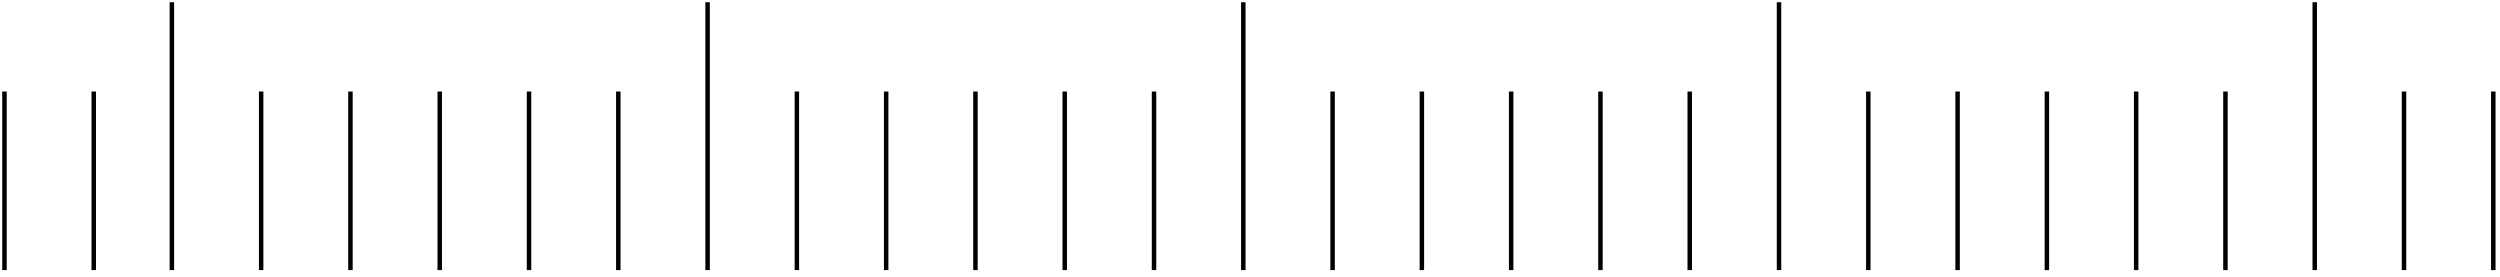 <?xml version="1.0" encoding="UTF-8"?>
<!-- Do not edit this file with editors other than draw.io -->
<!DOCTYPE svg PUBLIC "-//W3C//DTD SVG 1.1//EN" "http://www.w3.org/Graphics/SVG/1.1/DTD/svg11.dtd">
<svg xmlns="http://www.w3.org/2000/svg" xmlns:xlink="http://www.w3.org/1999/xlink" version="1.1" width="560px" height="62px" viewBox="-0.5 -0.5 560 62" class="ge-export-svg-dark" content="&lt;mxfile host=&quot;app.diagrams.net&quot; modified=&quot;2024-03-18T16:07:33.468Z&quot; agent=&quot;Mozilla/5.0 (Macintosh; Intel Mac OS X 10_15_7) AppleWebKit/537.36 (KHTML, like Gecko) Chrome/122.0.0.0 Safari/537.36&quot; etag=&quot;fXO87IZZdLKAGfKVj1or&quot; version=&quot;24.0.7&quot; type=&quot;device&quot; scale=&quot;1&quot; border=&quot;0&quot;&gt;&#10;  &lt;diagram name=&quot;Page-1&quot; id=&quot;7yKMwBmPgpj8Aac9Zyk8&quot;&gt;&#10;    &lt;mxGraphModel dx=&quot;1050&quot; dy=&quot;-499&quot; grid=&quot;1&quot; gridSize=&quot;10&quot; guides=&quot;1&quot; tooltips=&quot;1&quot; connect=&quot;1&quot; arrows=&quot;1&quot; fold=&quot;1&quot; page=&quot;1&quot; pageScale=&quot;1&quot; pageWidth=&quot;850&quot; pageHeight=&quot;1100&quot; math=&quot;0&quot; shadow=&quot;0&quot;&gt;&#10;      &lt;root&gt;&#10;        &lt;mxCell id=&quot;0&quot; /&gt;&#10;        &lt;mxCell id=&quot;1&quot; parent=&quot;0&quot; /&gt;&#10;        &lt;mxCell id=&quot;nCbBGJtG7AMXZQNP5LNf-1&quot; value=&quot;&quot; style=&quot;endArrow=none;html=1;rounded=0;&quot; edge=&quot;1&quot; parent=&quot;1&quot;&gt;&#10;          &lt;mxGeometry width=&quot;50&quot; height=&quot;50&quot; relative=&quot;1&quot; as=&quot;geometry&quot;&gt;&#10;            &lt;mxPoint x=&quot;400&quot; y=&quot;1340&quot; as=&quot;sourcePoint&quot; /&gt;&#10;            &lt;mxPoint x=&quot;400&quot; y=&quot;1400&quot; as=&quot;targetPoint&quot; /&gt;&#10;          &lt;/mxGeometry&gt;&#10;        &lt;/mxCell&gt;&#10;        &lt;mxCell id=&quot;nCbBGJtG7AMXZQNP5LNf-2&quot; value=&quot;&quot; style=&quot;endArrow=none;html=1;rounded=0;&quot; edge=&quot;1&quot; parent=&quot;1&quot;&gt;&#10;          &lt;mxGeometry width=&quot;50&quot; height=&quot;50&quot; relative=&quot;1&quot; as=&quot;geometry&quot;&gt;&#10;            &lt;mxPoint x=&quot;420&quot; y=&quot;1360&quot; as=&quot;sourcePoint&quot; /&gt;&#10;            &lt;mxPoint x=&quot;420&quot; y=&quot;1400&quot; as=&quot;targetPoint&quot; /&gt;&#10;          &lt;/mxGeometry&gt;&#10;        &lt;/mxCell&gt;&#10;        &lt;mxCell id=&quot;nCbBGJtG7AMXZQNP5LNf-3&quot; value=&quot;&quot; style=&quot;endArrow=none;html=1;rounded=0;&quot; edge=&quot;1&quot; parent=&quot;1&quot;&gt;&#10;          &lt;mxGeometry width=&quot;50&quot; height=&quot;50&quot; relative=&quot;1&quot; as=&quot;geometry&quot;&gt;&#10;            &lt;mxPoint x=&quot;440&quot; y=&quot;1360&quot; as=&quot;sourcePoint&quot; /&gt;&#10;            &lt;mxPoint x=&quot;440&quot; y=&quot;1400&quot; as=&quot;targetPoint&quot; /&gt;&#10;          &lt;/mxGeometry&gt;&#10;        &lt;/mxCell&gt;&#10;        &lt;mxCell id=&quot;nCbBGJtG7AMXZQNP5LNf-4&quot; value=&quot;&quot; style=&quot;endArrow=none;html=1;rounded=0;&quot; edge=&quot;1&quot; parent=&quot;1&quot;&gt;&#10;          &lt;mxGeometry width=&quot;50&quot; height=&quot;50&quot; relative=&quot;1&quot; as=&quot;geometry&quot;&gt;&#10;            &lt;mxPoint x=&quot;460&quot; y=&quot;1360&quot; as=&quot;sourcePoint&quot; /&gt;&#10;            &lt;mxPoint x=&quot;460&quot; y=&quot;1400&quot; as=&quot;targetPoint&quot; /&gt;&#10;          &lt;/mxGeometry&gt;&#10;        &lt;/mxCell&gt;&#10;        &lt;mxCell id=&quot;nCbBGJtG7AMXZQNP5LNf-5&quot; value=&quot;&quot; style=&quot;endArrow=none;html=1;rounded=0;&quot; edge=&quot;1&quot; parent=&quot;1&quot;&gt;&#10;          &lt;mxGeometry width=&quot;50&quot; height=&quot;50&quot; relative=&quot;1&quot; as=&quot;geometry&quot;&gt;&#10;            &lt;mxPoint x=&quot;480&quot; y=&quot;1360&quot; as=&quot;sourcePoint&quot; /&gt;&#10;            &lt;mxPoint x=&quot;480&quot; y=&quot;1400&quot; as=&quot;targetPoint&quot; /&gt;&#10;          &lt;/mxGeometry&gt;&#10;        &lt;/mxCell&gt;&#10;        &lt;mxCell id=&quot;nCbBGJtG7AMXZQNP5LNf-9&quot; value=&quot;&quot; style=&quot;endArrow=none;html=1;rounded=0;&quot; edge=&quot;1&quot; parent=&quot;1&quot;&gt;&#10;          &lt;mxGeometry width=&quot;50&quot; height=&quot;50&quot; relative=&quot;1&quot; as=&quot;geometry&quot;&gt;&#10;            &lt;mxPoint x=&quot;500&quot; y=&quot;1360&quot; as=&quot;sourcePoint&quot; /&gt;&#10;            &lt;mxPoint x=&quot;500&quot; y=&quot;1400&quot; as=&quot;targetPoint&quot; /&gt;&#10;          &lt;/mxGeometry&gt;&#10;        &lt;/mxCell&gt;&#10;        &lt;mxCell id=&quot;nCbBGJtG7AMXZQNP5LNf-11&quot; value=&quot;&quot; style=&quot;endArrow=none;html=1;rounded=0;&quot; edge=&quot;1&quot; parent=&quot;1&quot;&gt;&#10;          &lt;mxGeometry width=&quot;50&quot; height=&quot;50&quot; relative=&quot;1&quot; as=&quot;geometry&quot;&gt;&#10;            &lt;mxPoint x=&quot;362.5&quot; y=&quot;1360&quot; as=&quot;sourcePoint&quot; /&gt;&#10;            &lt;mxPoint x=&quot;362.5&quot; y=&quot;1400&quot; as=&quot;targetPoint&quot; /&gt;&#10;          &lt;/mxGeometry&gt;&#10;        &lt;/mxCell&gt;&#10;        &lt;mxCell id=&quot;nCbBGJtG7AMXZQNP5LNf-12&quot; value=&quot;&quot; style=&quot;endArrow=none;html=1;rounded=0;&quot; edge=&quot;1&quot; parent=&quot;1&quot;&gt;&#10;          &lt;mxGeometry width=&quot;50&quot; height=&quot;50&quot; relative=&quot;1&quot; as=&quot;geometry&quot;&gt;&#10;            &lt;mxPoint x=&quot;382.5&quot; y=&quot;1360&quot; as=&quot;sourcePoint&quot; /&gt;&#10;            &lt;mxPoint x=&quot;382.5&quot; y=&quot;1400&quot; as=&quot;targetPoint&quot; /&gt;&#10;          &lt;/mxGeometry&gt;&#10;        &lt;/mxCell&gt;&#10;        &lt;mxCell id=&quot;nCbBGJtG7AMXZQNP5LNf-13&quot; value=&quot;&quot; style=&quot;endArrow=none;html=1;rounded=0;&quot; edge=&quot;1&quot; parent=&quot;1&quot;&gt;&#10;          &lt;mxGeometry width=&quot;50&quot; height=&quot;50&quot; relative=&quot;1&quot; as=&quot;geometry&quot;&gt;&#10;            &lt;mxPoint x=&quot;520&quot; y=&quot;1340&quot; as=&quot;sourcePoint&quot; /&gt;&#10;            &lt;mxPoint x=&quot;520&quot; y=&quot;1400&quot; as=&quot;targetPoint&quot; /&gt;&#10;          &lt;/mxGeometry&gt;&#10;        &lt;/mxCell&gt;&#10;        &lt;mxCell id=&quot;nCbBGJtG7AMXZQNP5LNf-29&quot; value=&quot;&quot; style=&quot;endArrow=none;html=1;rounded=0;&quot; edge=&quot;1&quot; parent=&quot;1&quot;&gt;&#10;          &lt;mxGeometry width=&quot;50&quot; height=&quot;50&quot; relative=&quot;1&quot; as=&quot;geometry&quot;&gt;&#10;            &lt;mxPoint x=&quot;540&quot; y=&quot;1360&quot; as=&quot;sourcePoint&quot; /&gt;&#10;            &lt;mxPoint x=&quot;540&quot; y=&quot;1400&quot; as=&quot;targetPoint&quot; /&gt;&#10;          &lt;/mxGeometry&gt;&#10;        &lt;/mxCell&gt;&#10;        &lt;mxCell id=&quot;nCbBGJtG7AMXZQNP5LNf-30&quot; value=&quot;&quot; style=&quot;endArrow=none;html=1;rounded=0;&quot; edge=&quot;1&quot; parent=&quot;1&quot;&gt;&#10;          &lt;mxGeometry width=&quot;50&quot; height=&quot;50&quot; relative=&quot;1&quot; as=&quot;geometry&quot;&gt;&#10;            &lt;mxPoint x=&quot;560&quot; y=&quot;1360&quot; as=&quot;sourcePoint&quot; /&gt;&#10;            &lt;mxPoint x=&quot;560&quot; y=&quot;1400&quot; as=&quot;targetPoint&quot; /&gt;&#10;          &lt;/mxGeometry&gt;&#10;        &lt;/mxCell&gt;&#10;        &lt;mxCell id=&quot;nCbBGJtG7AMXZQNP5LNf-31&quot; value=&quot;&quot; style=&quot;endArrow=none;html=1;rounded=0;&quot; edge=&quot;1&quot; parent=&quot;1&quot;&gt;&#10;          &lt;mxGeometry width=&quot;50&quot; height=&quot;50&quot; relative=&quot;1&quot; as=&quot;geometry&quot;&gt;&#10;            &lt;mxPoint x=&quot;580&quot; y=&quot;1360&quot; as=&quot;sourcePoint&quot; /&gt;&#10;            &lt;mxPoint x=&quot;580&quot; y=&quot;1400&quot; as=&quot;targetPoint&quot; /&gt;&#10;          &lt;/mxGeometry&gt;&#10;        &lt;/mxCell&gt;&#10;        &lt;mxCell id=&quot;nCbBGJtG7AMXZQNP5LNf-32&quot; value=&quot;&quot; style=&quot;endArrow=none;html=1;rounded=0;&quot; edge=&quot;1&quot; parent=&quot;1&quot;&gt;&#10;          &lt;mxGeometry width=&quot;50&quot; height=&quot;50&quot; relative=&quot;1&quot; as=&quot;geometry&quot;&gt;&#10;            &lt;mxPoint x=&quot;600&quot; y=&quot;1360&quot; as=&quot;sourcePoint&quot; /&gt;&#10;            &lt;mxPoint x=&quot;600&quot; y=&quot;1400&quot; as=&quot;targetPoint&quot; /&gt;&#10;          &lt;/mxGeometry&gt;&#10;        &lt;/mxCell&gt;&#10;        &lt;mxCell id=&quot;nCbBGJtG7AMXZQNP5LNf-33&quot; value=&quot;&quot; style=&quot;endArrow=none;html=1;rounded=0;&quot; edge=&quot;1&quot; parent=&quot;1&quot;&gt;&#10;          &lt;mxGeometry width=&quot;50&quot; height=&quot;50&quot; relative=&quot;1&quot; as=&quot;geometry&quot;&gt;&#10;            &lt;mxPoint x=&quot;620&quot; y=&quot;1360&quot; as=&quot;sourcePoint&quot; /&gt;&#10;            &lt;mxPoint x=&quot;620&quot; y=&quot;1400&quot; as=&quot;targetPoint&quot; /&gt;&#10;          &lt;/mxGeometry&gt;&#10;        &lt;/mxCell&gt;&#10;        &lt;mxCell id=&quot;nCbBGJtG7AMXZQNP5LNf-34&quot; value=&quot;&quot; style=&quot;endArrow=none;html=1;rounded=0;&quot; edge=&quot;1&quot; parent=&quot;1&quot;&gt;&#10;          &lt;mxGeometry width=&quot;50&quot; height=&quot;50&quot; relative=&quot;1&quot; as=&quot;geometry&quot;&gt;&#10;            &lt;mxPoint x=&quot;640&quot; y=&quot;1340&quot; as=&quot;sourcePoint&quot; /&gt;&#10;            &lt;mxPoint x=&quot;640&quot; y=&quot;1400&quot; as=&quot;targetPoint&quot; /&gt;&#10;          &lt;/mxGeometry&gt;&#10;        &lt;/mxCell&gt;&#10;        &lt;mxCell id=&quot;nCbBGJtG7AMXZQNP5LNf-35&quot; value=&quot;&quot; style=&quot;endArrow=none;html=1;rounded=0;&quot; edge=&quot;1&quot; parent=&quot;1&quot;&gt;&#10;          &lt;mxGeometry width=&quot;50&quot; height=&quot;50&quot; relative=&quot;1&quot; as=&quot;geometry&quot;&gt;&#10;            &lt;mxPoint x=&quot;660&quot; y=&quot;1360&quot; as=&quot;sourcePoint&quot; /&gt;&#10;            &lt;mxPoint x=&quot;660&quot; y=&quot;1400&quot; as=&quot;targetPoint&quot; /&gt;&#10;          &lt;/mxGeometry&gt;&#10;        &lt;/mxCell&gt;&#10;        &lt;mxCell id=&quot;nCbBGJtG7AMXZQNP5LNf-36&quot; value=&quot;&quot; style=&quot;endArrow=none;html=1;rounded=0;&quot; edge=&quot;1&quot; parent=&quot;1&quot;&gt;&#10;          &lt;mxGeometry width=&quot;50&quot; height=&quot;50&quot; relative=&quot;1&quot; as=&quot;geometry&quot;&gt;&#10;            &lt;mxPoint x=&quot;680&quot; y=&quot;1360&quot; as=&quot;sourcePoint&quot; /&gt;&#10;            &lt;mxPoint x=&quot;680&quot; y=&quot;1400&quot; as=&quot;targetPoint&quot; /&gt;&#10;          &lt;/mxGeometry&gt;&#10;        &lt;/mxCell&gt;&#10;        &lt;mxCell id=&quot;nCbBGJtG7AMXZQNP5LNf-37&quot; value=&quot;&quot; style=&quot;endArrow=none;html=1;rounded=0;&quot; edge=&quot;1&quot; parent=&quot;1&quot;&gt;&#10;          &lt;mxGeometry width=&quot;50&quot; height=&quot;50&quot; relative=&quot;1&quot; as=&quot;geometry&quot;&gt;&#10;            &lt;mxPoint x=&quot;700&quot; y=&quot;1360&quot; as=&quot;sourcePoint&quot; /&gt;&#10;            &lt;mxPoint x=&quot;700&quot; y=&quot;1400&quot; as=&quot;targetPoint&quot; /&gt;&#10;          &lt;/mxGeometry&gt;&#10;        &lt;/mxCell&gt;&#10;        &lt;mxCell id=&quot;nCbBGJtG7AMXZQNP5LNf-38&quot; value=&quot;&quot; style=&quot;endArrow=none;html=1;rounded=0;&quot; edge=&quot;1&quot; parent=&quot;1&quot;&gt;&#10;          &lt;mxGeometry width=&quot;50&quot; height=&quot;50&quot; relative=&quot;1&quot; as=&quot;geometry&quot;&gt;&#10;            &lt;mxPoint x=&quot;720&quot; y=&quot;1360&quot; as=&quot;sourcePoint&quot; /&gt;&#10;            &lt;mxPoint x=&quot;720&quot; y=&quot;1400&quot; as=&quot;targetPoint&quot; /&gt;&#10;          &lt;/mxGeometry&gt;&#10;        &lt;/mxCell&gt;&#10;        &lt;mxCell id=&quot;nCbBGJtG7AMXZQNP5LNf-39&quot; value=&quot;&quot; style=&quot;endArrow=none;html=1;rounded=0;&quot; edge=&quot;1&quot; parent=&quot;1&quot;&gt;&#10;          &lt;mxGeometry width=&quot;50&quot; height=&quot;50&quot; relative=&quot;1&quot; as=&quot;geometry&quot;&gt;&#10;            &lt;mxPoint x=&quot;740&quot; y=&quot;1360&quot; as=&quot;sourcePoint&quot; /&gt;&#10;            &lt;mxPoint x=&quot;740&quot; y=&quot;1400&quot; as=&quot;targetPoint&quot; /&gt;&#10;          &lt;/mxGeometry&gt;&#10;        &lt;/mxCell&gt;&#10;        &lt;mxCell id=&quot;nCbBGJtG7AMXZQNP5LNf-40&quot; value=&quot;&quot; style=&quot;endArrow=none;html=1;rounded=0;&quot; edge=&quot;1&quot; parent=&quot;1&quot;&gt;&#10;          &lt;mxGeometry width=&quot;50&quot; height=&quot;50&quot; relative=&quot;1&quot; as=&quot;geometry&quot;&gt;&#10;            &lt;mxPoint x=&quot;760&quot; y=&quot;1340&quot; as=&quot;sourcePoint&quot; /&gt;&#10;            &lt;mxPoint x=&quot;760&quot; y=&quot;1400&quot; as=&quot;targetPoint&quot; /&gt;&#10;          &lt;/mxGeometry&gt;&#10;        &lt;/mxCell&gt;&#10;        &lt;mxCell id=&quot;nCbBGJtG7AMXZQNP5LNf-59&quot; value=&quot;&quot; style=&quot;endArrow=none;html=1;rounded=0;&quot; edge=&quot;1&quot; parent=&quot;1&quot;&gt;&#10;          &lt;mxGeometry width=&quot;50&quot; height=&quot;50&quot; relative=&quot;1&quot; as=&quot;geometry&quot;&gt;&#10;            &lt;mxPoint x=&quot;780&quot; y=&quot;1360&quot; as=&quot;sourcePoint&quot; /&gt;&#10;            &lt;mxPoint x=&quot;780&quot; y=&quot;1400&quot; as=&quot;targetPoint&quot; /&gt;&#10;          &lt;/mxGeometry&gt;&#10;        &lt;/mxCell&gt;&#10;        &lt;mxCell id=&quot;nCbBGJtG7AMXZQNP5LNf-60&quot; value=&quot;&quot; style=&quot;endArrow=none;html=1;rounded=0;&quot; edge=&quot;1&quot; parent=&quot;1&quot;&gt;&#10;          &lt;mxGeometry width=&quot;50&quot; height=&quot;50&quot; relative=&quot;1&quot; as=&quot;geometry&quot;&gt;&#10;            &lt;mxPoint x=&quot;800&quot; y=&quot;1360&quot; as=&quot;sourcePoint&quot; /&gt;&#10;            &lt;mxPoint x=&quot;800&quot; y=&quot;1400&quot; as=&quot;targetPoint&quot; /&gt;&#10;          &lt;/mxGeometry&gt;&#10;        &lt;/mxCell&gt;&#10;        &lt;mxCell id=&quot;nCbBGJtG7AMXZQNP5LNf-61&quot; value=&quot;&quot; style=&quot;endArrow=none;html=1;rounded=0;&quot; edge=&quot;1&quot; parent=&quot;1&quot;&gt;&#10;          &lt;mxGeometry width=&quot;50&quot; height=&quot;50&quot; relative=&quot;1&quot; as=&quot;geometry&quot;&gt;&#10;            &lt;mxPoint x=&quot;820&quot; y=&quot;1360&quot; as=&quot;sourcePoint&quot; /&gt;&#10;            &lt;mxPoint x=&quot;820&quot; y=&quot;1400&quot; as=&quot;targetPoint&quot; /&gt;&#10;          &lt;/mxGeometry&gt;&#10;        &lt;/mxCell&gt;&#10;        &lt;mxCell id=&quot;nCbBGJtG7AMXZQNP5LNf-62&quot; value=&quot;&quot; style=&quot;endArrow=none;html=1;rounded=0;&quot; edge=&quot;1&quot; parent=&quot;1&quot;&gt;&#10;          &lt;mxGeometry width=&quot;50&quot; height=&quot;50&quot; relative=&quot;1&quot; as=&quot;geometry&quot;&gt;&#10;            &lt;mxPoint x=&quot;840&quot; y=&quot;1360&quot; as=&quot;sourcePoint&quot; /&gt;&#10;            &lt;mxPoint x=&quot;840&quot; y=&quot;1400&quot; as=&quot;targetPoint&quot; /&gt;&#10;          &lt;/mxGeometry&gt;&#10;        &lt;/mxCell&gt;&#10;        &lt;mxCell id=&quot;nCbBGJtG7AMXZQNP5LNf-63&quot; value=&quot;&quot; style=&quot;endArrow=none;html=1;rounded=0;&quot; edge=&quot;1&quot; parent=&quot;1&quot;&gt;&#10;          &lt;mxGeometry width=&quot;50&quot; height=&quot;50&quot; relative=&quot;1&quot; as=&quot;geometry&quot;&gt;&#10;            &lt;mxPoint x=&quot;860&quot; y=&quot;1360&quot; as=&quot;sourcePoint&quot; /&gt;&#10;            &lt;mxPoint x=&quot;860&quot; y=&quot;1400&quot; as=&quot;targetPoint&quot; /&gt;&#10;          &lt;/mxGeometry&gt;&#10;        &lt;/mxCell&gt;&#10;        &lt;mxCell id=&quot;nCbBGJtG7AMXZQNP5LNf-64&quot; value=&quot;&quot; style=&quot;endArrow=none;html=1;rounded=0;&quot; edge=&quot;1&quot; parent=&quot;1&quot;&gt;&#10;          &lt;mxGeometry width=&quot;50&quot; height=&quot;50&quot; relative=&quot;1&quot; as=&quot;geometry&quot;&gt;&#10;            &lt;mxPoint x=&quot;880&quot; y=&quot;1340&quot; as=&quot;sourcePoint&quot; /&gt;&#10;            &lt;mxPoint x=&quot;880&quot; y=&quot;1400&quot; as=&quot;targetPoint&quot; /&gt;&#10;          &lt;/mxGeometry&gt;&#10;        &lt;/mxCell&gt;&#10;        &lt;mxCell id=&quot;nCbBGJtG7AMXZQNP5LNf-69&quot; value=&quot;&quot; style=&quot;endArrow=none;html=1;rounded=0;&quot; edge=&quot;1&quot; parent=&quot;1&quot;&gt;&#10;          &lt;mxGeometry width=&quot;50&quot; height=&quot;50&quot; relative=&quot;1&quot; as=&quot;geometry&quot;&gt;&#10;            &lt;mxPoint x=&quot;900&quot; y=&quot;1360&quot; as=&quot;sourcePoint&quot; /&gt;&#10;            &lt;mxPoint x=&quot;900&quot; y=&quot;1400&quot; as=&quot;targetPoint&quot; /&gt;&#10;          &lt;/mxGeometry&gt;&#10;        &lt;/mxCell&gt;&#10;        &lt;mxCell id=&quot;nCbBGJtG7AMXZQNP5LNf-70&quot; value=&quot;&quot; style=&quot;endArrow=none;html=1;rounded=0;&quot; edge=&quot;1&quot; parent=&quot;1&quot;&gt;&#10;          &lt;mxGeometry width=&quot;50&quot; height=&quot;50&quot; relative=&quot;1&quot; as=&quot;geometry&quot;&gt;&#10;            &lt;mxPoint x=&quot;920&quot; y=&quot;1360&quot; as=&quot;sourcePoint&quot; /&gt;&#10;            &lt;mxPoint x=&quot;920&quot; y=&quot;1400&quot; as=&quot;targetPoint&quot; /&gt;&#10;          &lt;/mxGeometry&gt;&#10;        &lt;/mxCell&gt;&#10;      &lt;/root&gt;&#10;    &lt;/mxGraphModel&gt;&#10;  &lt;/diagram&gt;&#10;&lt;/mxfile&gt;&#10;"><defs><style type="text/css">svg.ge-export-svg-dark { filter: invert(100%) hue-rotate(180deg); }&#xa;svg.ge-export-svg-dark foreignObject img,&#xa;svg.ge-export-svg-dark image:not(svg.ge-export-svg-dark switch image),&#xa;svg.ge-export-svg-dark svg { filter: invert(100%) hue-rotate(180deg) }</style></defs><g><g><path d="M 38 0 L 38 60" fill="none" stroke="rgb(0, 0, 0)" stroke-miterlimit="10" pointer-events="stroke"/></g><g><path d="M 58 20 L 58 60" fill="none" stroke="rgb(0, 0, 0)" stroke-miterlimit="10" pointer-events="stroke"/></g><g><path d="M 78 20 L 78 60" fill="none" stroke="rgb(0, 0, 0)" stroke-miterlimit="10" pointer-events="stroke"/></g><g><path d="M 98 20 L 98 60" fill="none" stroke="rgb(0, 0, 0)" stroke-miterlimit="10" pointer-events="stroke"/></g><g><path d="M 118 20 L 118 60" fill="none" stroke="rgb(0, 0, 0)" stroke-miterlimit="10" pointer-events="stroke"/></g><g><path d="M 138 20 L 138 60" fill="none" stroke="rgb(0, 0, 0)" stroke-miterlimit="10" pointer-events="stroke"/></g><g><path d="M 0.5 20 L 0.5 60" fill="none" stroke="rgb(0, 0, 0)" stroke-miterlimit="10" pointer-events="stroke"/></g><g><path d="M 20.5 20 L 20.5 60" fill="none" stroke="rgb(0, 0, 0)" stroke-miterlimit="10" pointer-events="stroke"/></g><g><path d="M 158 0 L 158 60" fill="none" stroke="rgb(0, 0, 0)" stroke-miterlimit="10" pointer-events="stroke"/></g><g><path d="M 178 20 L 178 60" fill="none" stroke="rgb(0, 0, 0)" stroke-miterlimit="10" pointer-events="stroke"/></g><g><path d="M 198 20 L 198 60" fill="none" stroke="rgb(0, 0, 0)" stroke-miterlimit="10" pointer-events="stroke"/></g><g><path d="M 218 20 L 218 60" fill="none" stroke="rgb(0, 0, 0)" stroke-miterlimit="10" pointer-events="stroke"/></g><g><path d="M 238 20 L 238 60" fill="none" stroke="rgb(0, 0, 0)" stroke-miterlimit="10" pointer-events="stroke"/></g><g><path d="M 258 20 L 258 60" fill="none" stroke="rgb(0, 0, 0)" stroke-miterlimit="10" pointer-events="stroke"/></g><g><path d="M 278 0 L 278 60" fill="none" stroke="rgb(0, 0, 0)" stroke-miterlimit="10" pointer-events="stroke"/></g><g><path d="M 298 20 L 298 60" fill="none" stroke="rgb(0, 0, 0)" stroke-miterlimit="10" pointer-events="stroke"/></g><g><path d="M 318 20 L 318 60" fill="none" stroke="rgb(0, 0, 0)" stroke-miterlimit="10" pointer-events="stroke"/></g><g><path d="M 338 20 L 338 60" fill="none" stroke="rgb(0, 0, 0)" stroke-miterlimit="10" pointer-events="stroke"/></g><g><path d="M 358 20 L 358 60" fill="none" stroke="rgb(0, 0, 0)" stroke-miterlimit="10" pointer-events="stroke"/></g><g><path d="M 378 20 L 378 60" fill="none" stroke="rgb(0, 0, 0)" stroke-miterlimit="10" pointer-events="stroke"/></g><g><path d="M 398 0 L 398 60" fill="none" stroke="rgb(0, 0, 0)" stroke-miterlimit="10" pointer-events="stroke"/></g><g><path d="M 418 20 L 418 60" fill="none" stroke="rgb(0, 0, 0)" stroke-miterlimit="10" pointer-events="stroke"/></g><g><path d="M 438 20 L 438 60" fill="none" stroke="rgb(0, 0, 0)" stroke-miterlimit="10" pointer-events="stroke"/></g><g><path d="M 458 20 L 458 60" fill="none" stroke="rgb(0, 0, 0)" stroke-miterlimit="10" pointer-events="stroke"/></g><g><path d="M 478 20 L 478 60" fill="none" stroke="rgb(0, 0, 0)" stroke-miterlimit="10" pointer-events="stroke"/></g><g><path d="M 498 20 L 498 60" fill="none" stroke="rgb(0, 0, 0)" stroke-miterlimit="10" pointer-events="stroke"/></g><g><path d="M 518 0 L 518 60" fill="none" stroke="rgb(0, 0, 0)" stroke-miterlimit="10" pointer-events="stroke"/></g><g><path d="M 538 20 L 538 60" fill="none" stroke="rgb(0, 0, 0)" stroke-miterlimit="10" pointer-events="stroke"/></g><g><path d="M 558 20 L 558 60" fill="none" stroke="rgb(0, 0, 0)" stroke-miterlimit="10" pointer-events="stroke"/></g></g></svg>